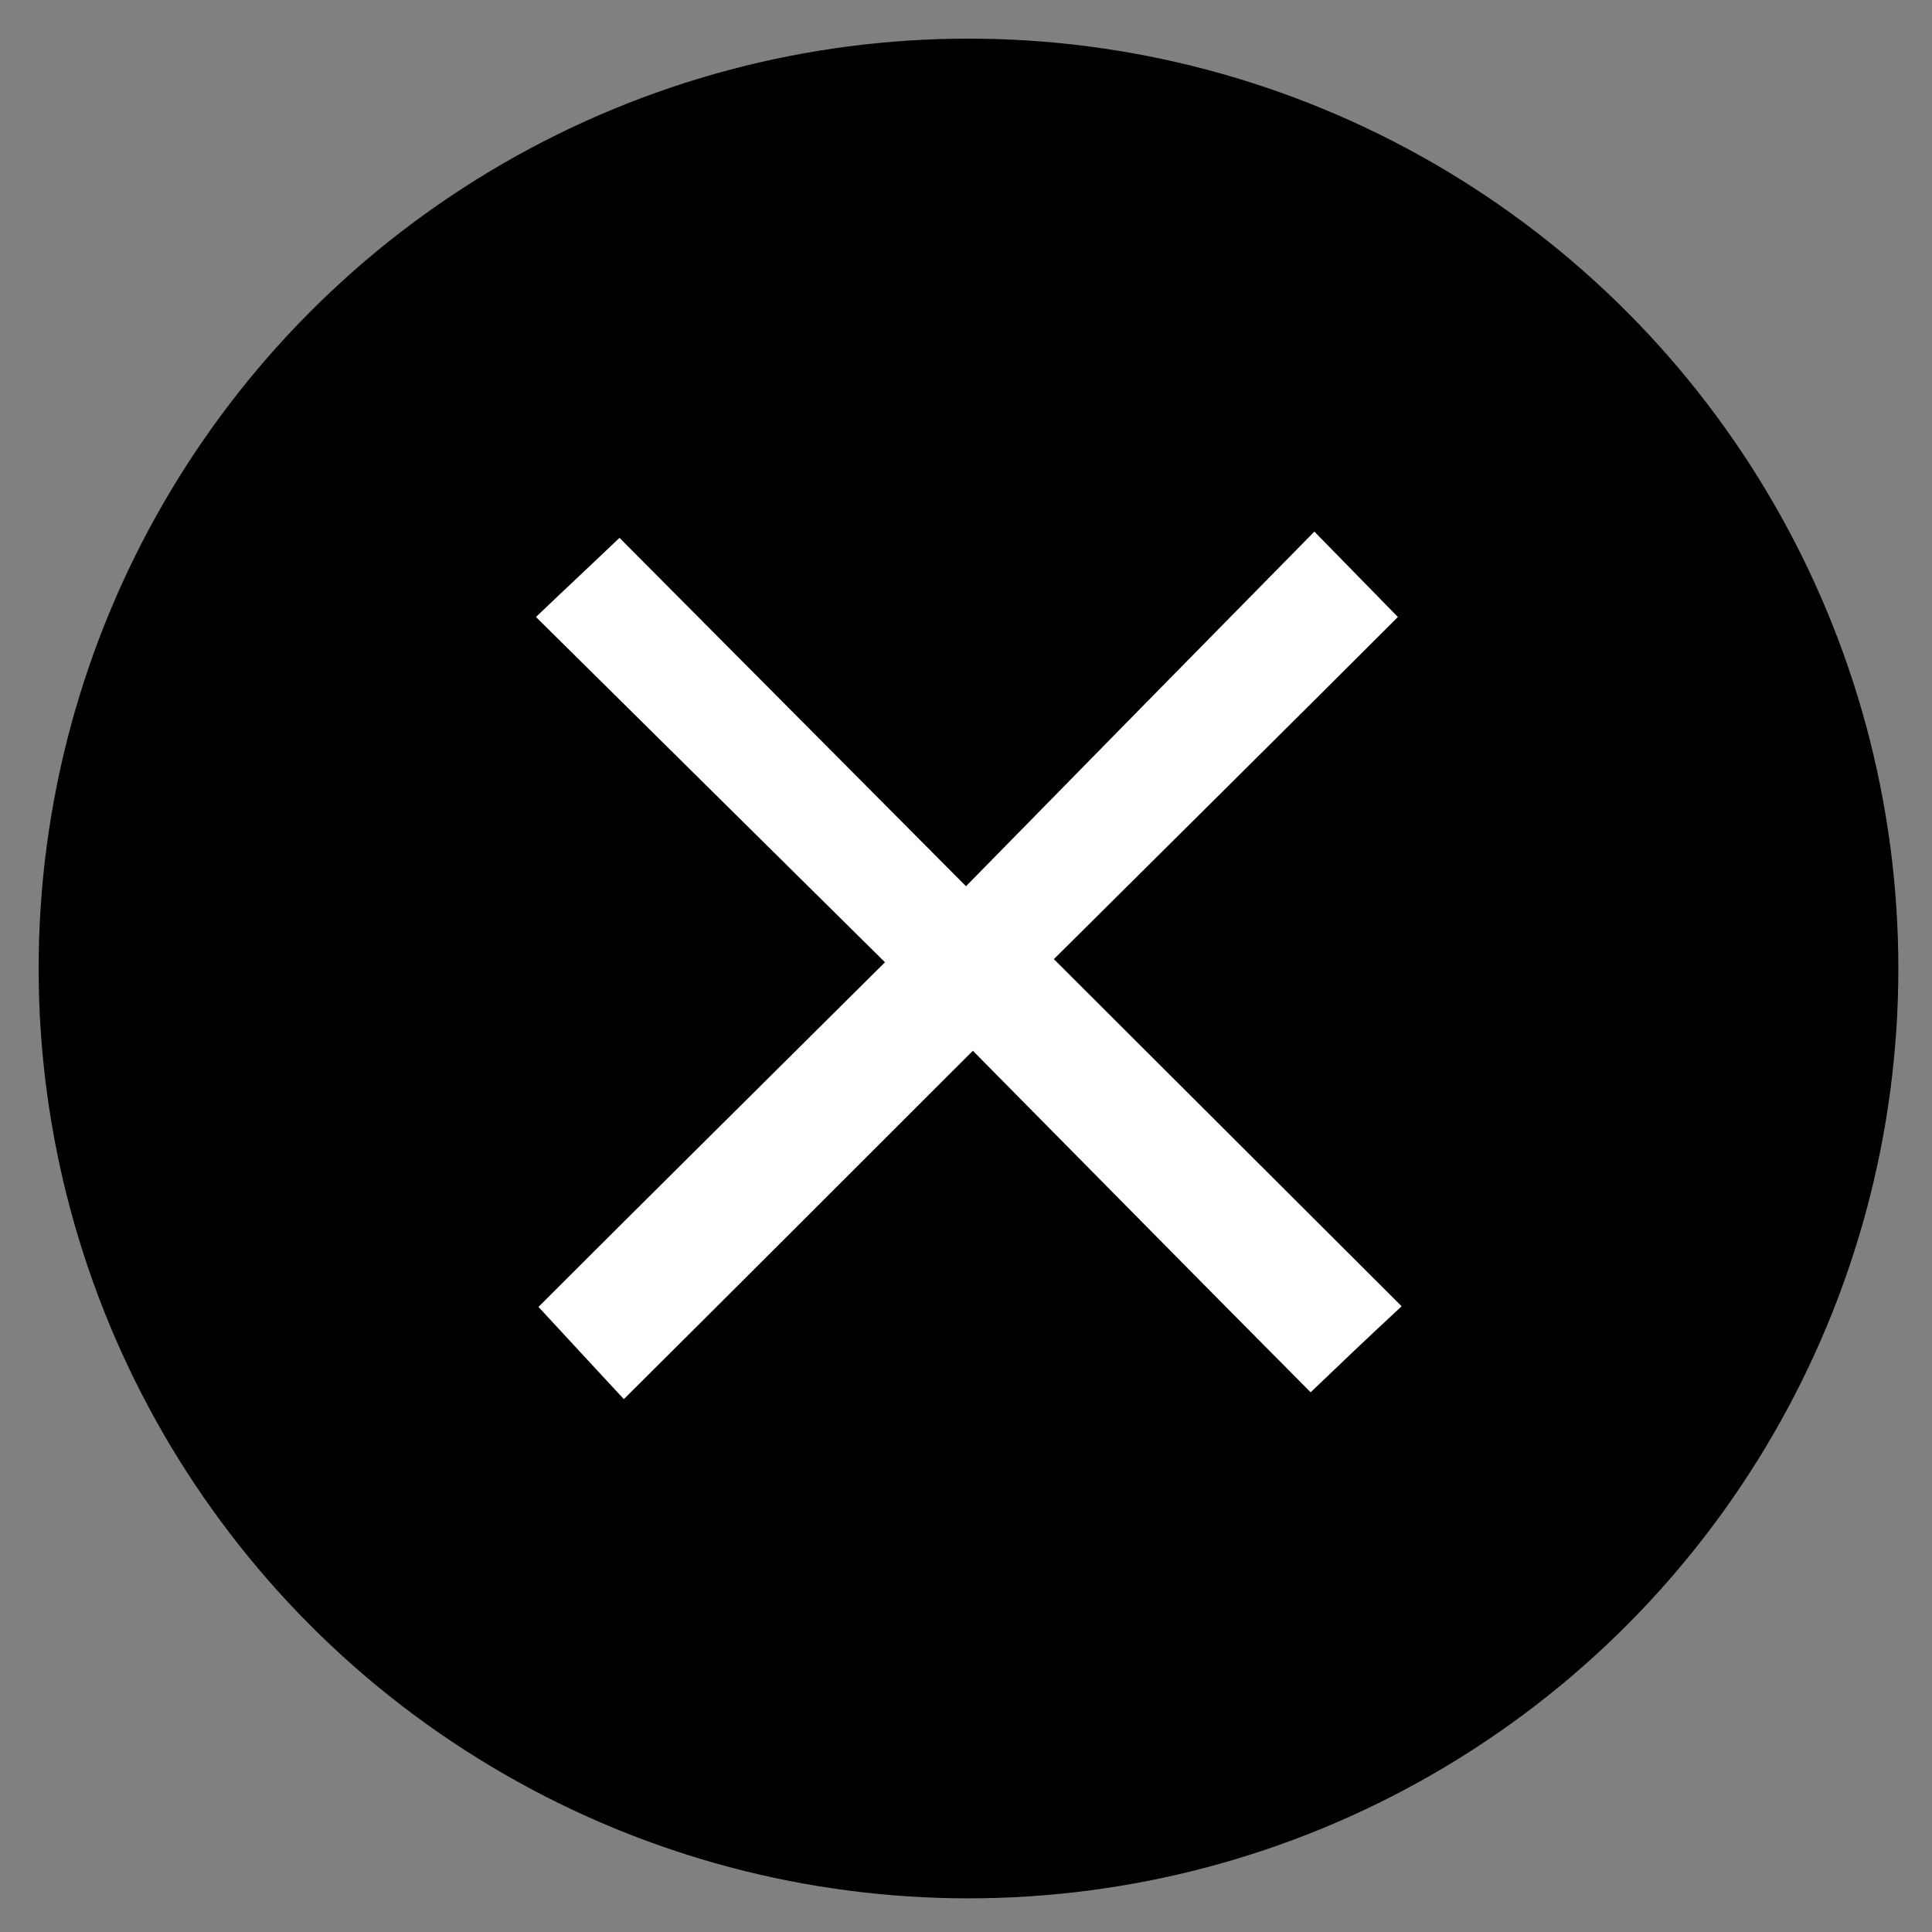 <?xml version="1.0" encoding="utf-8"?>
<!-- Generator: Adobe Illustrator 19.2.1, SVG Export Plug-In . SVG Version: 6.00 Build 0)  -->
<svg version="1.1" id="Capa_1" xmlns="http://www.w3.org/2000/svg" xmlns:xlink="http://www.w3.org/1999/xlink" x="0px" y="0px"
	 viewBox="0 0 310 310" style="enable-background:new 0 0 310 310;" xml:space="preserve">
<rect x="0" y="0" width="310" height="310" fill="#808080" stroke="none"/>
<style type="text/css">
	.st0{display:none;}
	.st1{fill:#FFFFFF;}
</style>
<circle cx="155.4" cy="155.4" r="149.2"/>
<path class="st0" d="M304.7,145.6c0,6.2,0,12.4,0,18.6c-0.3,1.1-0.8,2.1-0.9,3.2c-5.9,65.5-50.7,117.6-114.7,132.9
	c-8.2,2-16.6,3-24.9,4.4c-6.2,0-12.4,0-18.6,0c-1.2-0.3-2.4-0.9-3.7-1c-62.5-7.6-105.1-41-127.5-99.7c-4-10.5-5.5-21.9-8.2-32.8
	c0-10.5,0-20.9,0-31.4c0.4-1.3,0.9-2.5,1.1-3.8C16.9,76.1,50,35.4,106.8,14.3c10.5-3.9,22-5.5,33-8.1c10.5,0,20.9,0,31.4,0
	c1,0.4,2.1,0.9,3.1,1.1c63.5,8.2,114.8,56,127.1,118.6C302.6,132.4,303.6,139,304.7,145.6z M156,168.9c18.2,18.4,36.5,37,54.2,54.8
	c4.8-4.6,9.2-8.8,14.6-13.8c-18.4-18.4-36.8-36.7-55.8-55.7c18.3-18.2,36.8-36.5,55.2-54.9c-4.5-4.6-8.6-8.8-13.4-13.7
	c-18.5,18.8-36.7,37.3-55.9,56.9c-19.1-19.2-37.5-37.7-55.6-55.9c-4.5,4.3-8.7,8.2-13.4,12.7c18.7,18.5,37.2,36.8,56,55.4
	c-19.1,19-37.6,37.3-55.6,55.3c4.7,5.1,8.8,9.5,13.7,14.8C118.7,206.2,137.1,187.8,156,168.9z"/>
<path class="st1" d="M156.1,168.6c18.2,18.4,36.5,37,54.2,54.8c4.8-4.6,9.2-8.8,14.6-13.8c-18.4-18.4-36.8-36.7-55.8-55.7
	c18.3-18.2,36.8-36.5,55.2-54.9c-4.5-4.6-8.6-8.8-13.4-13.7c-18.5,18.8-36.7,37.3-55.9,56.9c-19.1-19.2-37.5-37.7-55.6-55.9
	c-4.5,4.3-8.7,8.2-13.4,12.7c18.7,18.5,37.2,36.8,56,55.4c-19.1,19-37.6,37.3-55.6,55.3c4.7,5.1,8.8,9.5,13.7,14.8
	C118.8,205.9,137.2,187.5,156.1,168.6z"/>
</svg>
